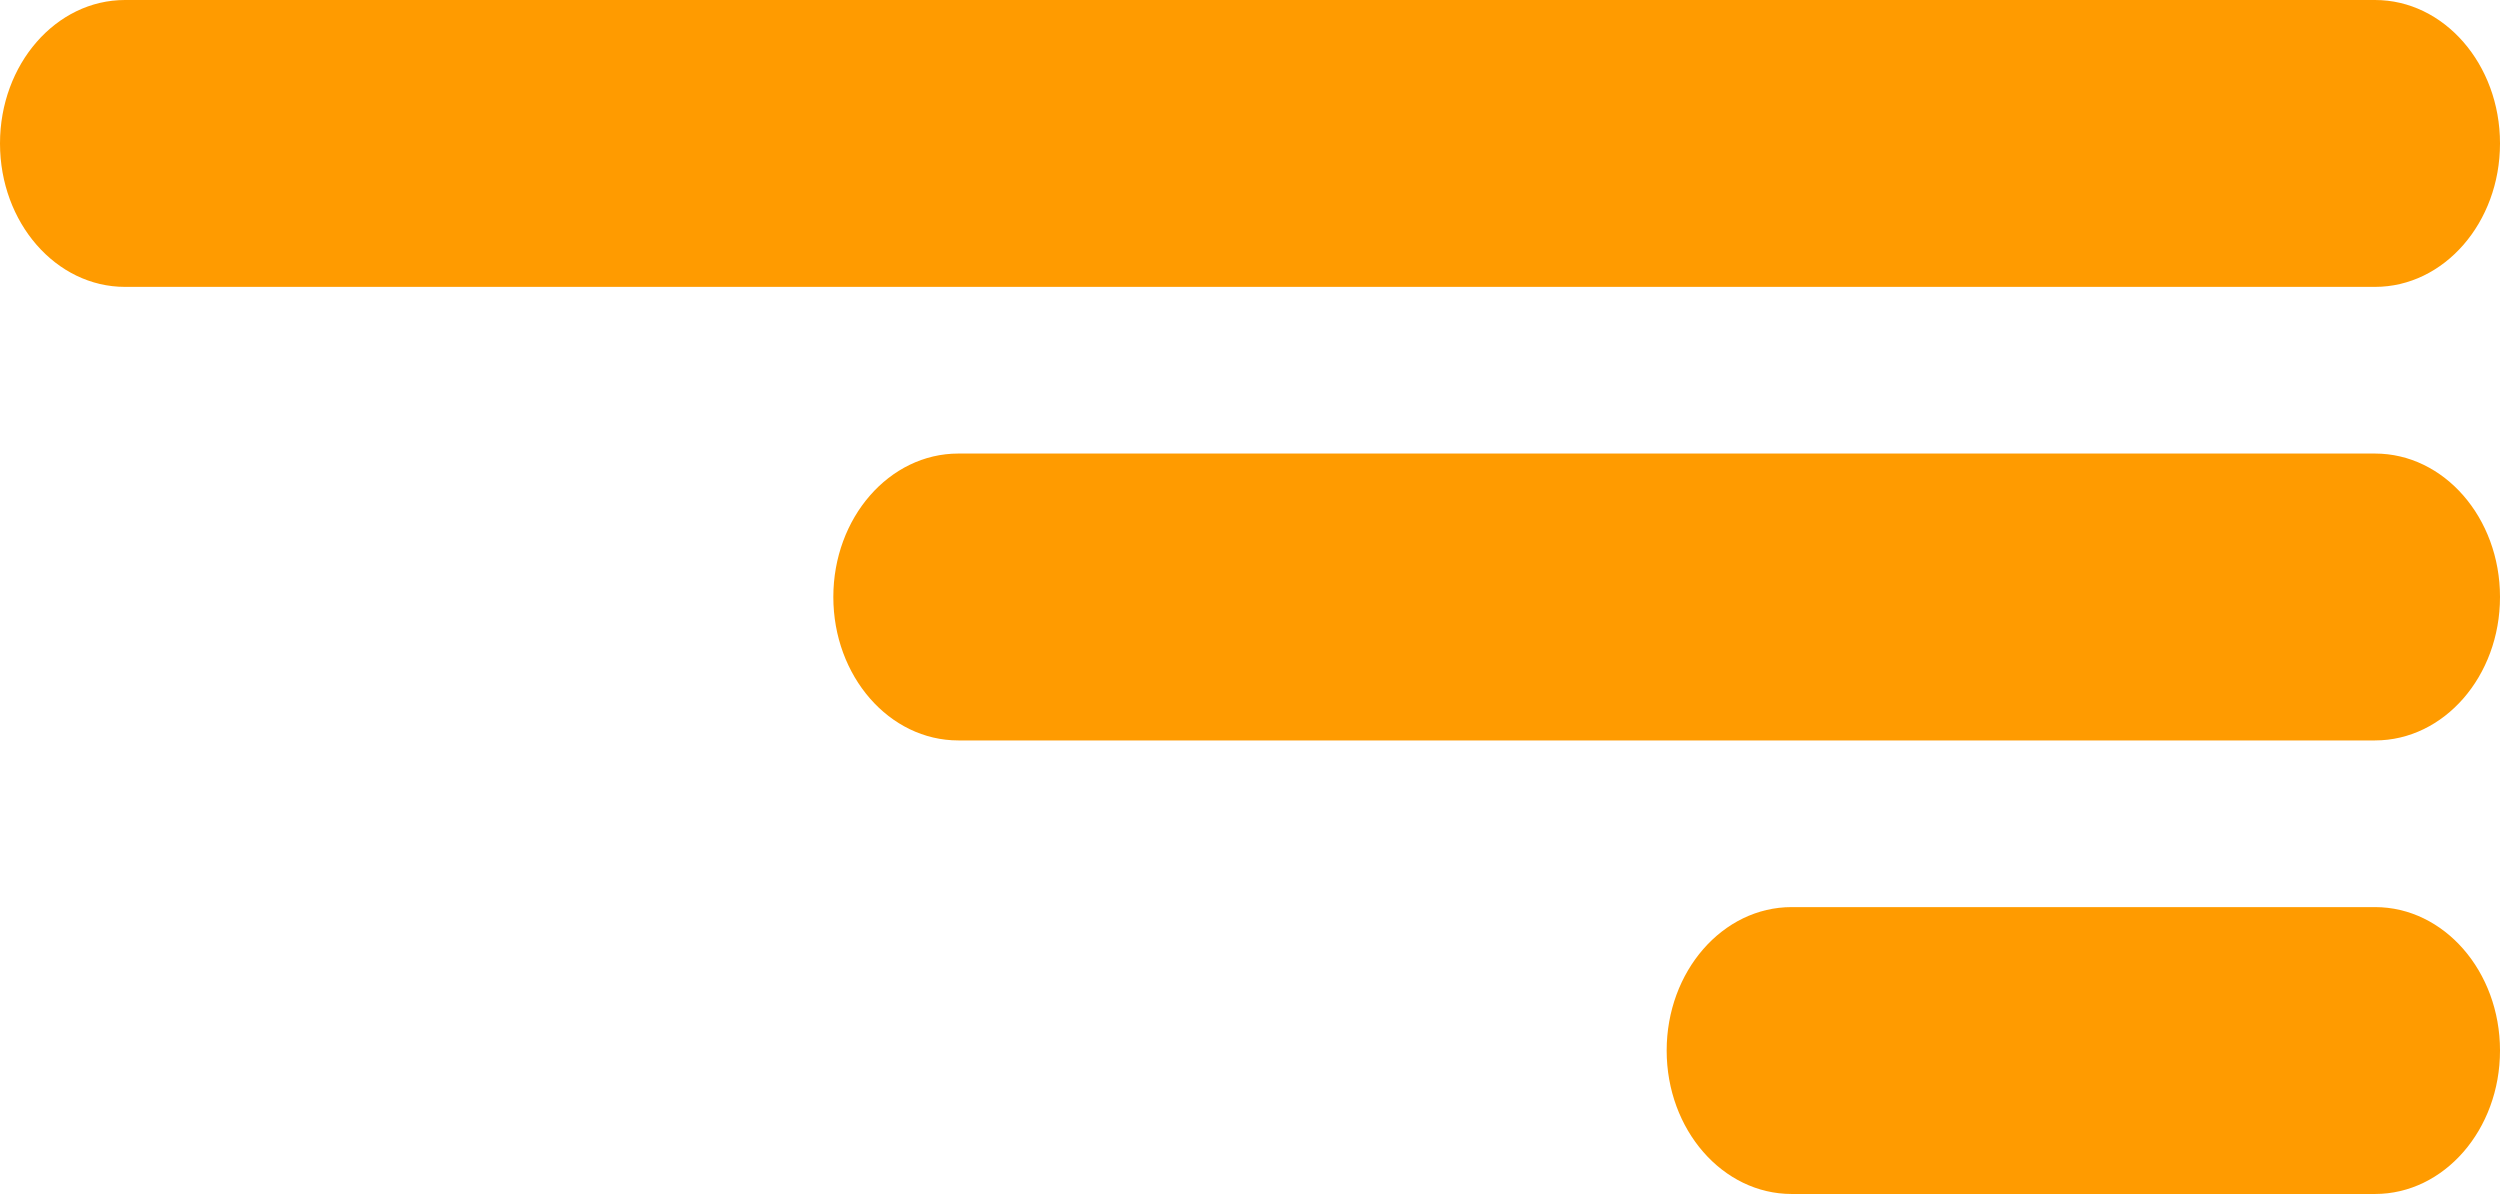 <svg width="150" height="72" viewBox="0 0 150 72" fill="none" xmlns="http://www.w3.org/2000/svg">
<path d="M142.5 0H7.5C3.358 0 0 3.853 0 8.607C0 13.36 3.358 17.213 7.5 17.213H142.5C146.642 17.213 150 13.36 150 8.607C150 3.853 146.642 0 142.5 0Z" fill="#FF9B00"/>
<path d="M142.5 27.213H57.5C53.358 27.213 50 31.066 50 35.82C50 40.573 53.358 44.426 57.5 44.426H142.5C146.642 44.426 150 40.573 150 35.82C150 31.066 146.642 27.213 142.5 27.213Z" fill="#FF9B00"/>
<path d="M142.5 54.426H107.5C103.358 54.426 100 58.28 100 63.033C100 67.786 103.358 71.639 107.5 71.639H142.5C146.642 71.639 150 67.786 150 63.033C150 58.28 146.642 54.426 142.5 54.426Z" fill="#FF9B00"/>
</svg>
